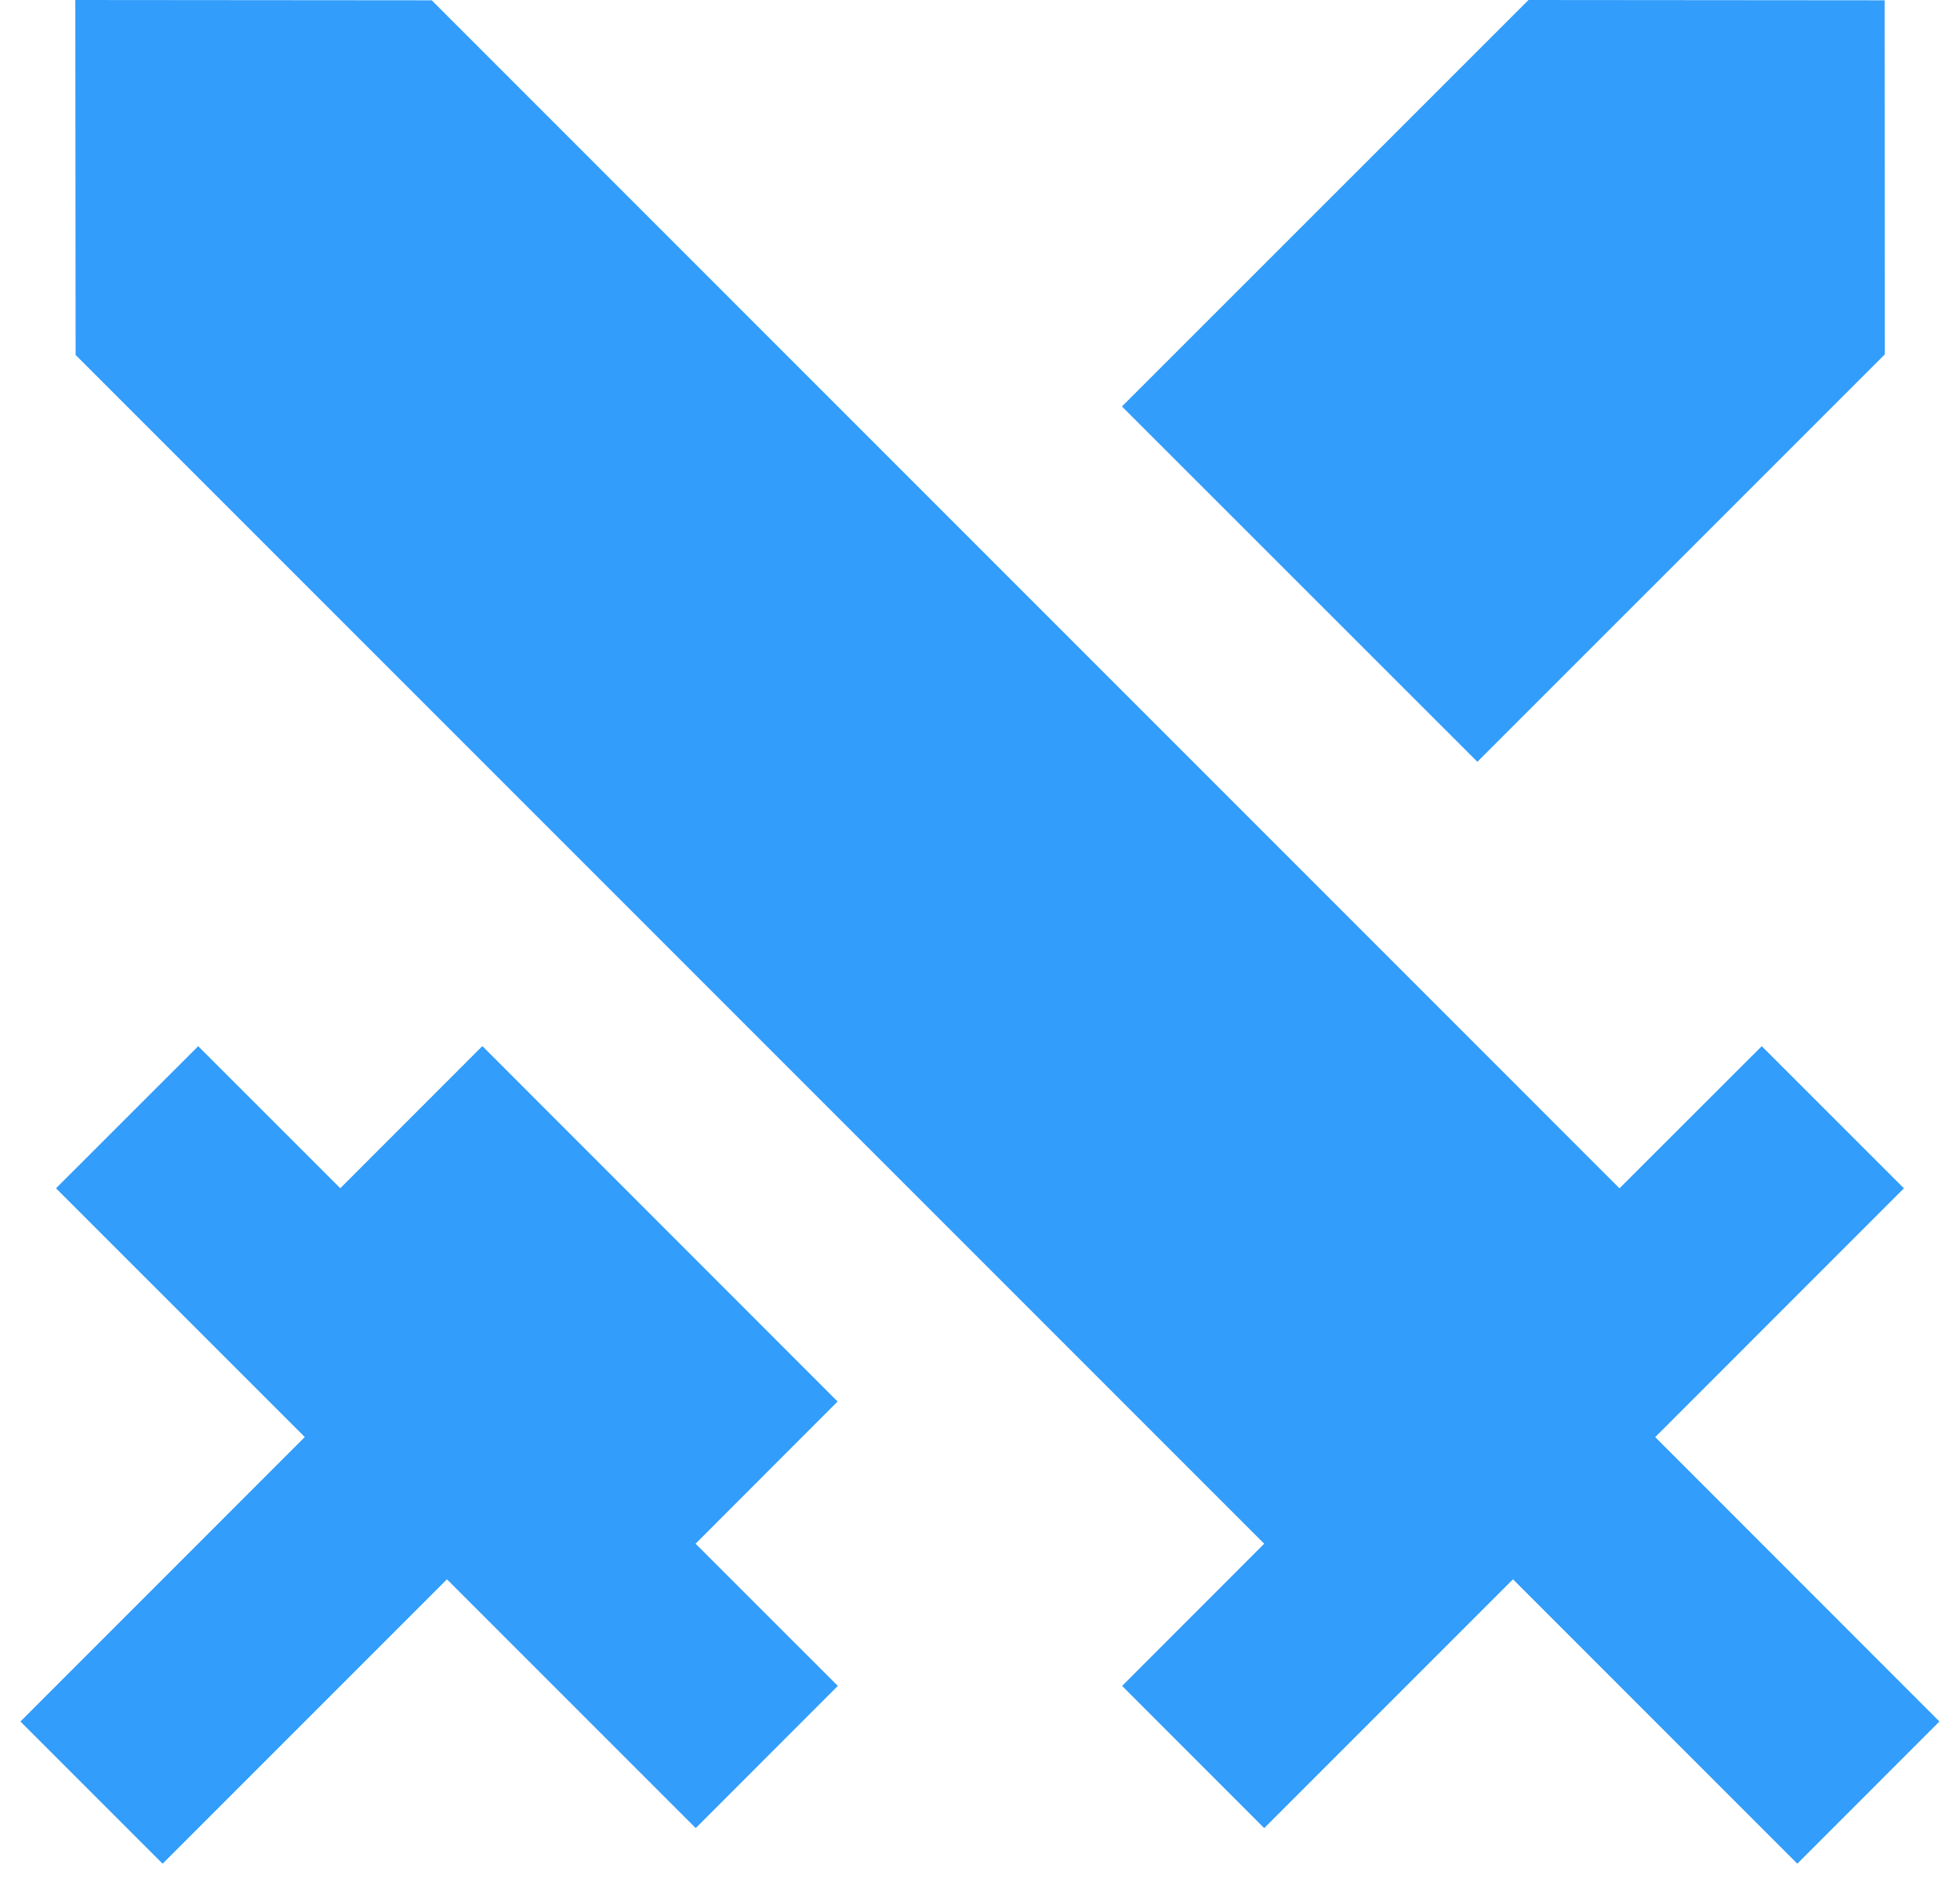 <svg width="26" height="25" viewBox="0 0 26 25" fill="none" xmlns="http://www.w3.org/2000/svg">
<path d="M6.399 13.875L11.111 18.589L9.227 20.475L11.114 22.361L9.229 24.247L5.929 20.947L2.157 24.719L0.271 22.833L4.043 19.06L0.743 15.761L2.629 13.876L4.514 15.76L6.398 13.875H6.399ZM0.999 0L5.727 0.004L21.483 15.761L23.37 13.876L25.256 15.761L21.957 19.061L25.727 22.833L23.842 24.719L20.07 20.947L16.77 24.247L14.885 22.361L16.77 20.475L1.003 4.708L0.999 0ZM20.276 0L25 0.004L25.002 4.701L19.598 10.104L14.883 5.391L20.276 0Z" fill="#329DFB"/>
</svg>
